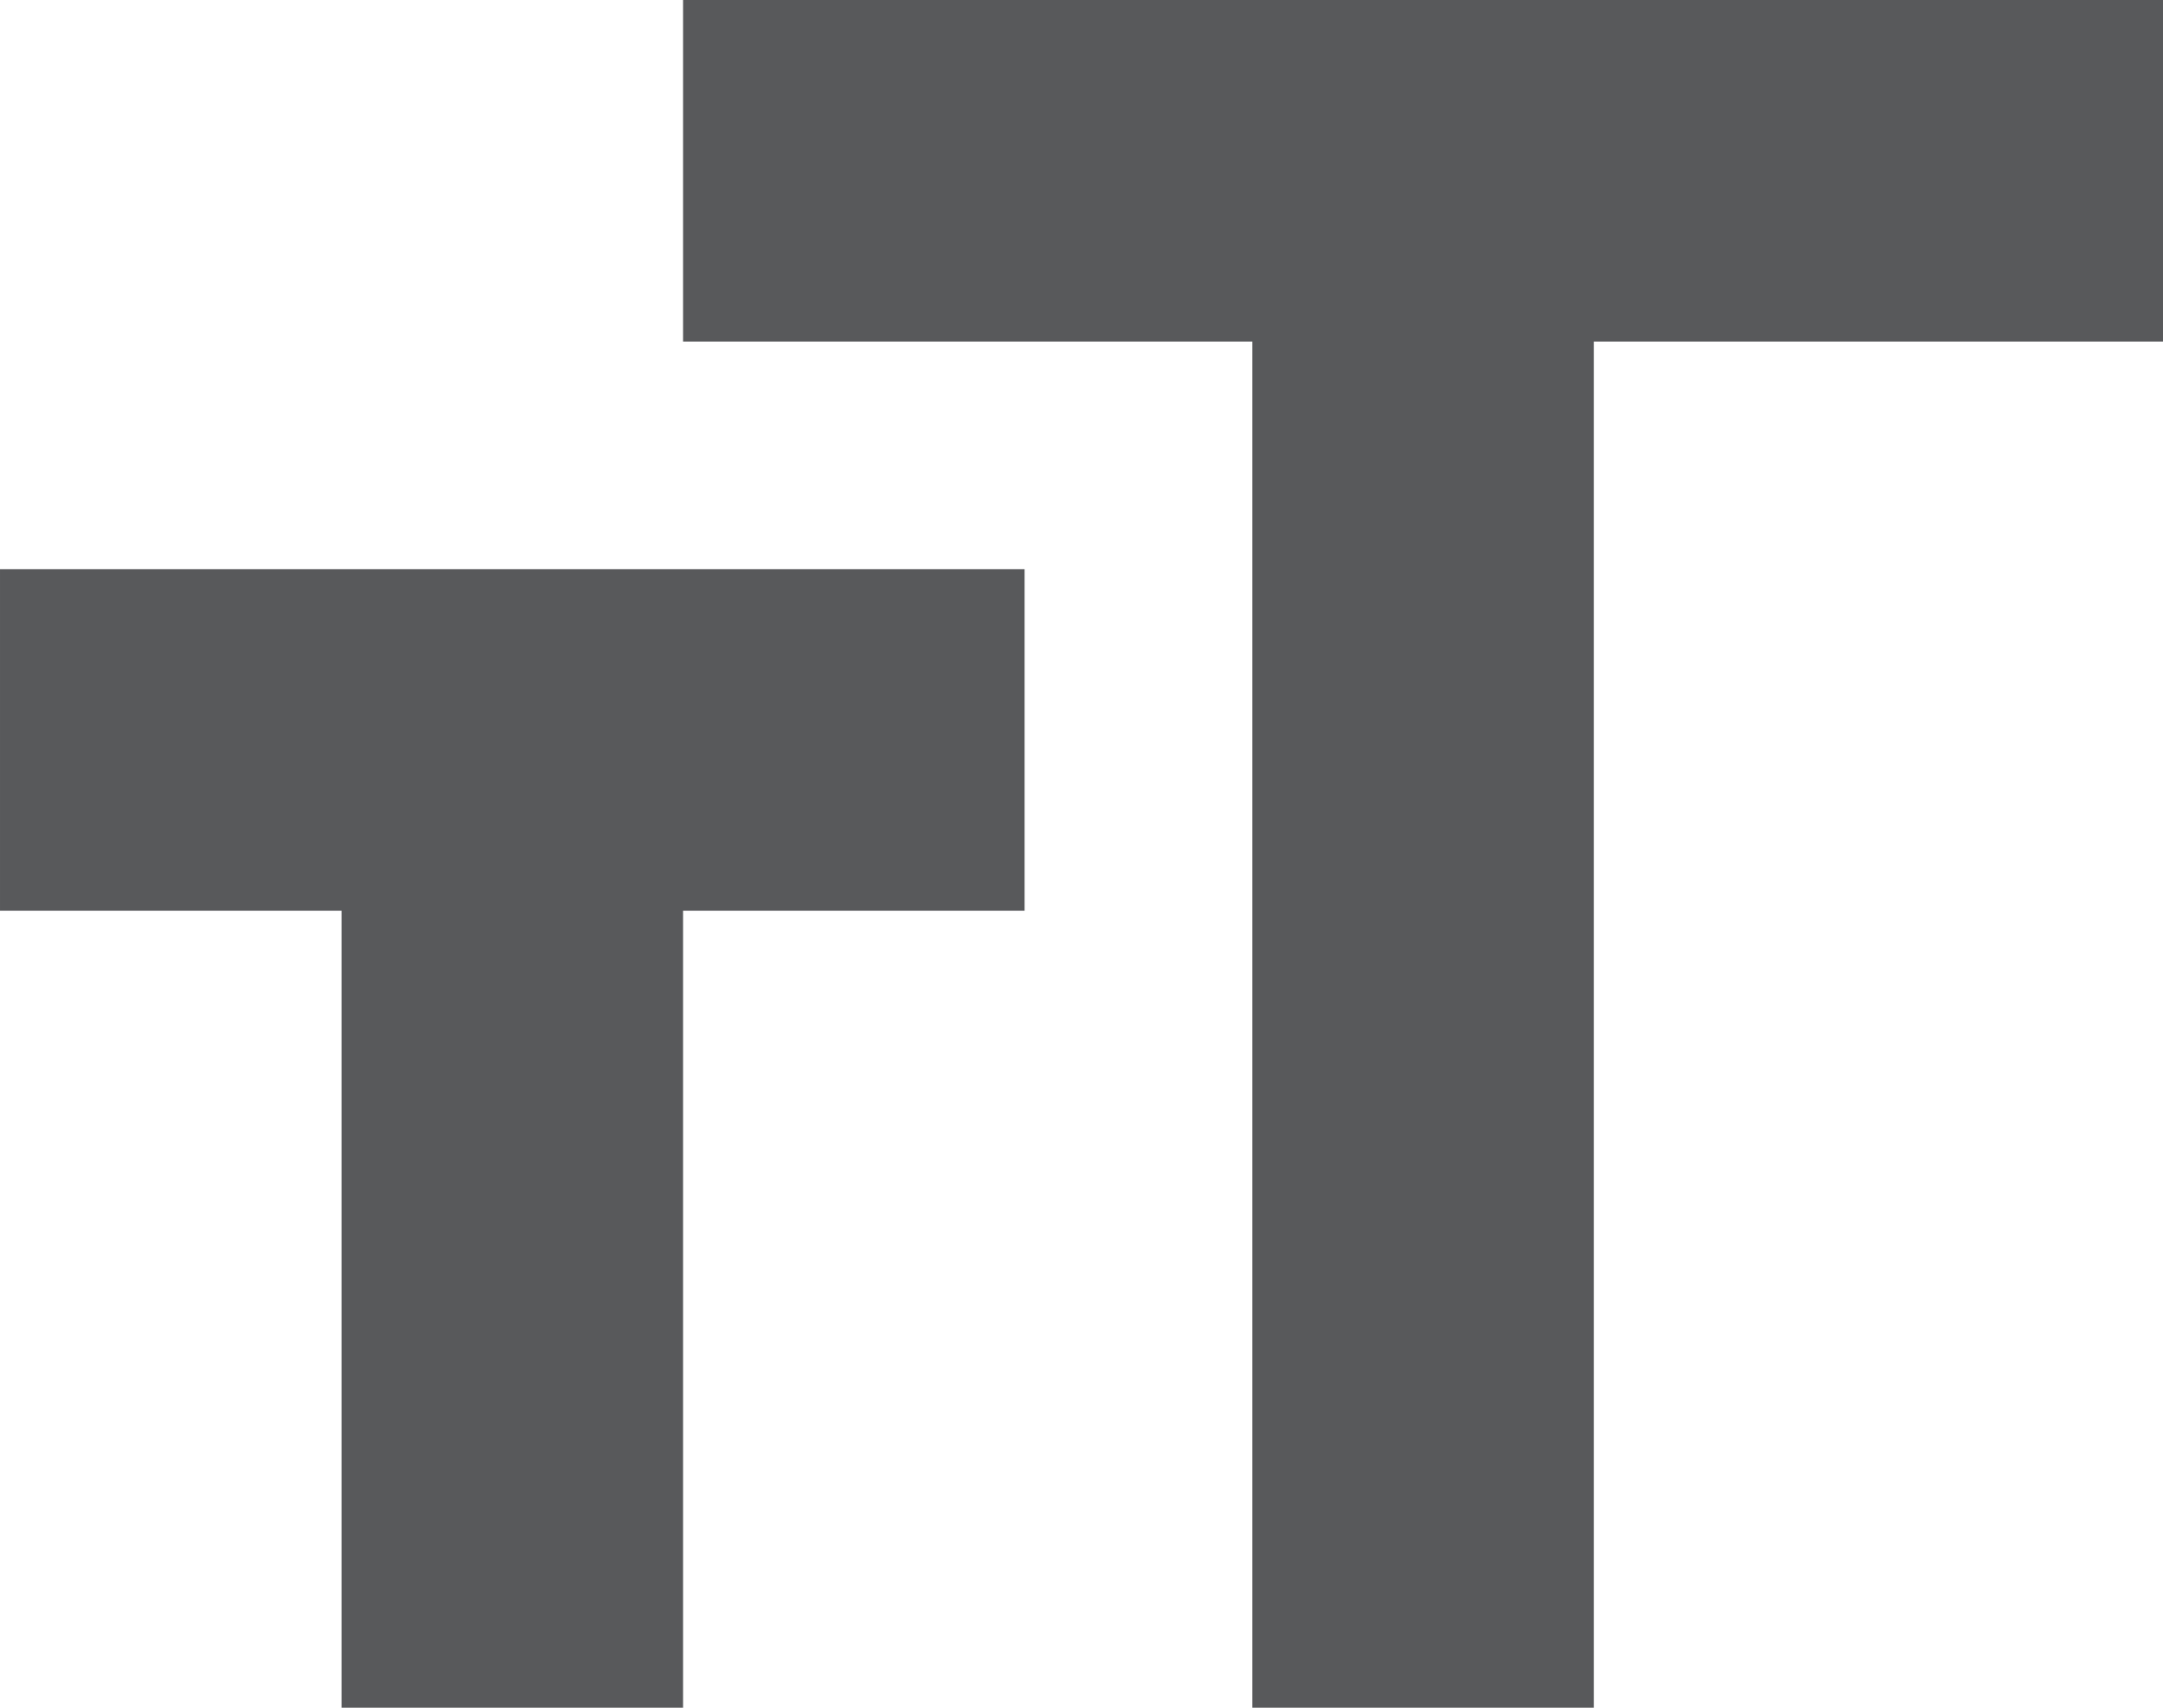 <svg xmlns="http://www.w3.org/2000/svg" width="13.3" height="10.5" viewBox="0 0 13.3 10.5"><defs><style>.a{fill:#58595b;}</style></defs><path class="a" d="M223.6,538.2v2.1h3.5v8.4h2.1v-8.4h3.5v-2.1Zm-4.2,5.6h2.1v4.9h2.1v-4.9h2.1v-2.1h-6.3v2.1Z" transform="translate(-219.4 -538.2)"/></svg>